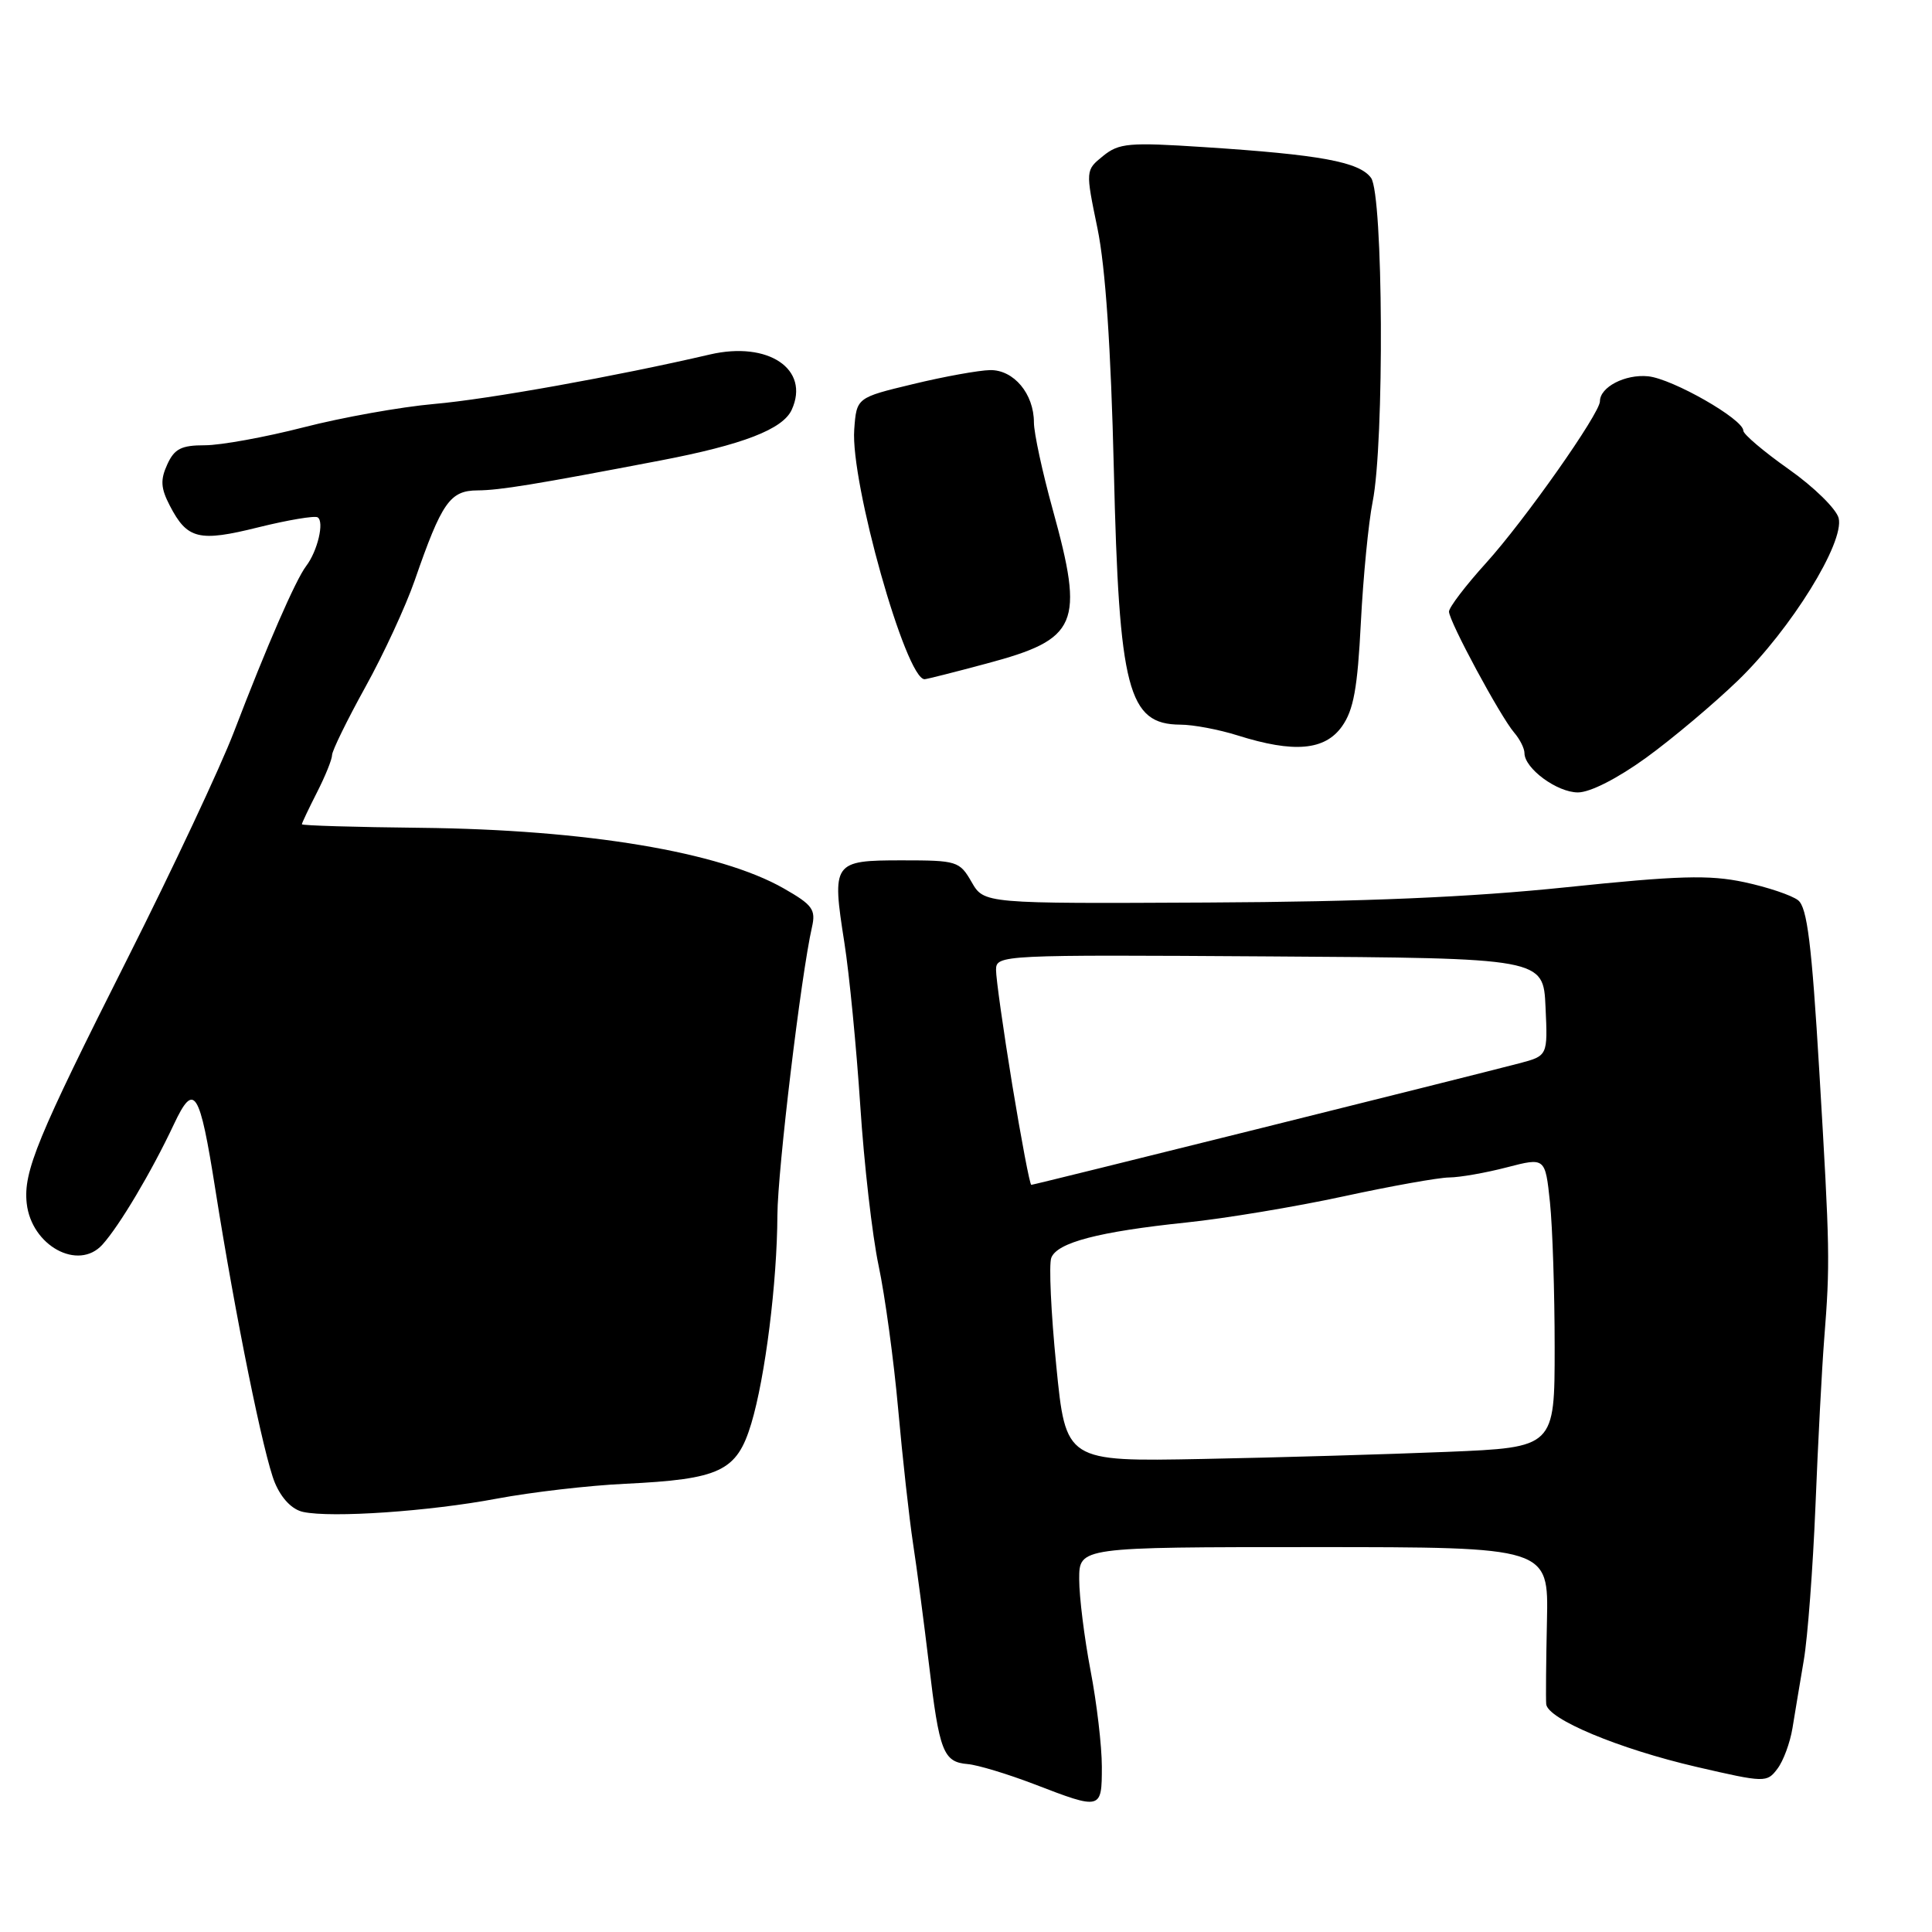 <?xml version="1.0" encoding="UTF-8" standalone="no"?>
<!DOCTYPE svg PUBLIC "-//W3C//DTD SVG 1.1//EN" "http://www.w3.org/Graphics/SVG/1.1/DTD/svg11.dtd" >
<svg xmlns="http://www.w3.org/2000/svg" xmlns:xlink="http://www.w3.org/1999/xlink" version="1.1" viewBox="0 0 256 256">
 <g >
 <path fill="currentColor"
d=" M 146.00 234.09 C 146.00 231.39 145.33 225.65 144.50 221.34 C 143.68 217.03 143.00 211.59 143.00 209.25 C 143.00 205.00 143.00 205.00 174.10 205.00 C 205.19 205.00 205.19 205.00 204.98 214.75 C 204.86 220.11 204.82 225.08 204.88 225.80 C 205.06 227.79 214.50 231.73 224.79 234.12 C 233.87 236.22 234.12 236.22 235.51 234.38 C 236.30 233.35 237.19 230.93 237.51 229.00 C 237.82 227.07 238.50 223.03 239.01 220.00 C 239.53 216.97 240.22 207.75 240.56 199.50 C 240.89 191.25 241.41 181.35 241.71 177.50 C 242.51 167.35 242.48 165.67 241.07 142.00 C 240.06 125.05 239.46 120.24 238.26 119.29 C 237.42 118.63 234.21 117.55 231.12 116.89 C 226.47 115.90 222.40 116.02 207.50 117.57 C 194.79 118.89 180.82 119.49 159.94 119.59 C 130.39 119.74 130.39 119.74 128.74 116.87 C 127.15 114.11 126.81 114.00 119.52 114.00 C 110.37 114.00 110.21 114.24 111.88 124.88 C 112.54 129.07 113.48 138.80 113.99 146.50 C 114.49 154.20 115.58 163.74 116.42 167.70 C 117.26 171.66 118.43 180.21 119.01 186.70 C 119.59 193.19 120.48 201.20 120.98 204.50 C 121.49 207.80 122.43 215.00 123.09 220.50 C 124.46 232.11 124.99 233.48 128.22 233.75 C 129.54 233.86 133.51 235.06 137.06 236.42 C 145.94 239.84 146.00 239.82 146.00 234.09 Z  M 65.82 198.58 C 70.40 197.72 78.05 196.83 82.82 196.61 C 95.44 196.00 97.63 194.96 99.54 188.66 C 101.40 182.48 102.97 169.96 103.01 161.00 C 103.04 155.07 106.14 129.22 107.59 122.85 C 108.12 120.52 107.67 119.90 103.85 117.72 C 95.37 112.88 77.71 109.93 55.75 109.69 C 47.09 109.60 40.00 109.39 40.00 109.22 C 40.00 109.06 40.90 107.16 42.00 105.00 C 43.10 102.84 44.00 100.62 44.00 100.05 C 44.00 99.49 45.98 95.44 48.40 91.06 C 50.83 86.68 53.77 80.31 54.95 76.91 C 58.54 66.55 59.62 65.00 63.28 64.98 C 66.23 64.96 70.88 64.20 87.50 61.02 C 98.42 58.93 103.74 56.88 104.91 54.29 C 107.36 48.92 101.80 45.17 94.07 46.97 C 81.65 49.86 64.67 52.91 57.50 53.53 C 53.10 53.92 45.33 55.31 40.24 56.62 C 35.14 57.93 29.25 59.00 27.15 59.00 C 24.02 59.00 23.11 59.46 22.16 61.55 C 21.23 63.58 21.30 64.69 22.50 67.00 C 24.81 71.46 26.34 71.84 34.24 69.87 C 38.16 68.90 41.69 68.31 42.09 68.55 C 43.00 69.12 42.08 73.02 40.57 75.00 C 39.18 76.82 35.38 85.53 30.99 97.00 C 29.20 101.67 22.86 115.17 16.90 127.00 C 4.93 150.75 3.08 155.25 3.54 159.45 C 4.16 165.06 10.37 168.46 13.57 164.92 C 15.83 162.42 20.08 155.27 23.03 149.00 C 25.73 143.26 26.45 144.39 28.54 157.65 C 31.19 174.43 34.95 192.95 36.42 196.47 C 37.30 198.57 38.71 200.03 40.17 200.34 C 43.94 201.15 56.85 200.27 65.82 198.58 Z  M 218.14 100.39 C 221.64 97.85 227.12 93.23 230.32 90.14 C 237.31 83.37 244.43 71.87 243.63 68.65 C 243.32 67.44 240.36 64.53 237.04 62.19 C 233.72 59.85 231.00 57.54 231.00 57.07 C 231.00 55.54 221.60 50.18 218.38 49.86 C 215.34 49.56 212.00 51.29 212.00 53.17 C 212.00 54.78 202.01 68.97 196.91 74.60 C 194.21 77.58 192.00 80.48 192.00 81.04 C 192.00 82.32 198.80 94.94 200.64 97.08 C 201.39 97.95 202.00 99.17 202.00 99.79 C 202.00 101.82 206.32 105.00 209.08 105.00 C 210.70 105.00 214.31 103.16 218.14 100.39 Z  M 177.82 96.25 C 179.36 94.08 179.88 91.19 180.32 82.50 C 180.63 76.45 181.33 69.25 181.88 66.50 C 183.45 58.67 183.29 25.78 181.67 23.57 C 180.12 21.44 174.91 20.49 159.50 19.49 C 149.57 18.84 148.27 18.96 146.16 20.67 C 143.83 22.56 143.83 22.56 145.42 30.26 C 146.48 35.39 147.20 46.04 147.59 62.23 C 148.28 91.44 149.47 95.98 156.40 96.02 C 158.11 96.02 161.53 96.67 164.00 97.45 C 171.46 99.80 175.55 99.44 177.82 96.25 Z  M 130.74 87.92 C 142.88 84.68 143.70 82.75 139.49 67.51 C 138.12 62.56 137.00 57.37 137.00 55.98 C 137.00 52.18 134.33 48.99 131.19 49.04 C 129.71 49.07 125.12 49.89 121.00 50.89 C 113.50 52.69 113.50 52.69 113.19 56.92 C 112.68 63.90 120.03 90.00 122.51 90.00 C 122.77 90.00 126.47 89.07 130.74 87.92 Z  M 139.96 180.95 C 139.26 173.95 138.97 167.53 139.30 166.67 C 140.07 164.64 145.60 163.20 157.18 161.99 C 162.30 161.46 171.68 159.90 178.00 158.53 C 184.32 157.16 190.64 156.03 192.03 156.02 C 193.42 156.01 196.86 155.41 199.66 154.68 C 204.75 153.36 204.75 153.36 205.38 159.33 C 205.72 162.61 206.00 171.26 206.00 178.54 C 206.00 191.79 206.00 191.79 191.75 192.38 C 183.91 192.70 169.34 193.13 159.36 193.32 C 141.22 193.67 141.22 193.67 139.96 180.95 Z  M 134.13 143.75 C 132.94 136.46 131.97 129.60 131.98 128.50 C 132.00 126.53 132.60 126.50 168.25 126.73 C 204.50 126.96 204.50 126.96 204.79 133.43 C 205.09 139.90 205.09 139.90 201.29 140.90 C 194.53 142.67 137.02 157.00 136.65 157.00 C 136.46 157.00 135.33 151.04 134.13 143.75 Z "/>
</g>
</svg>